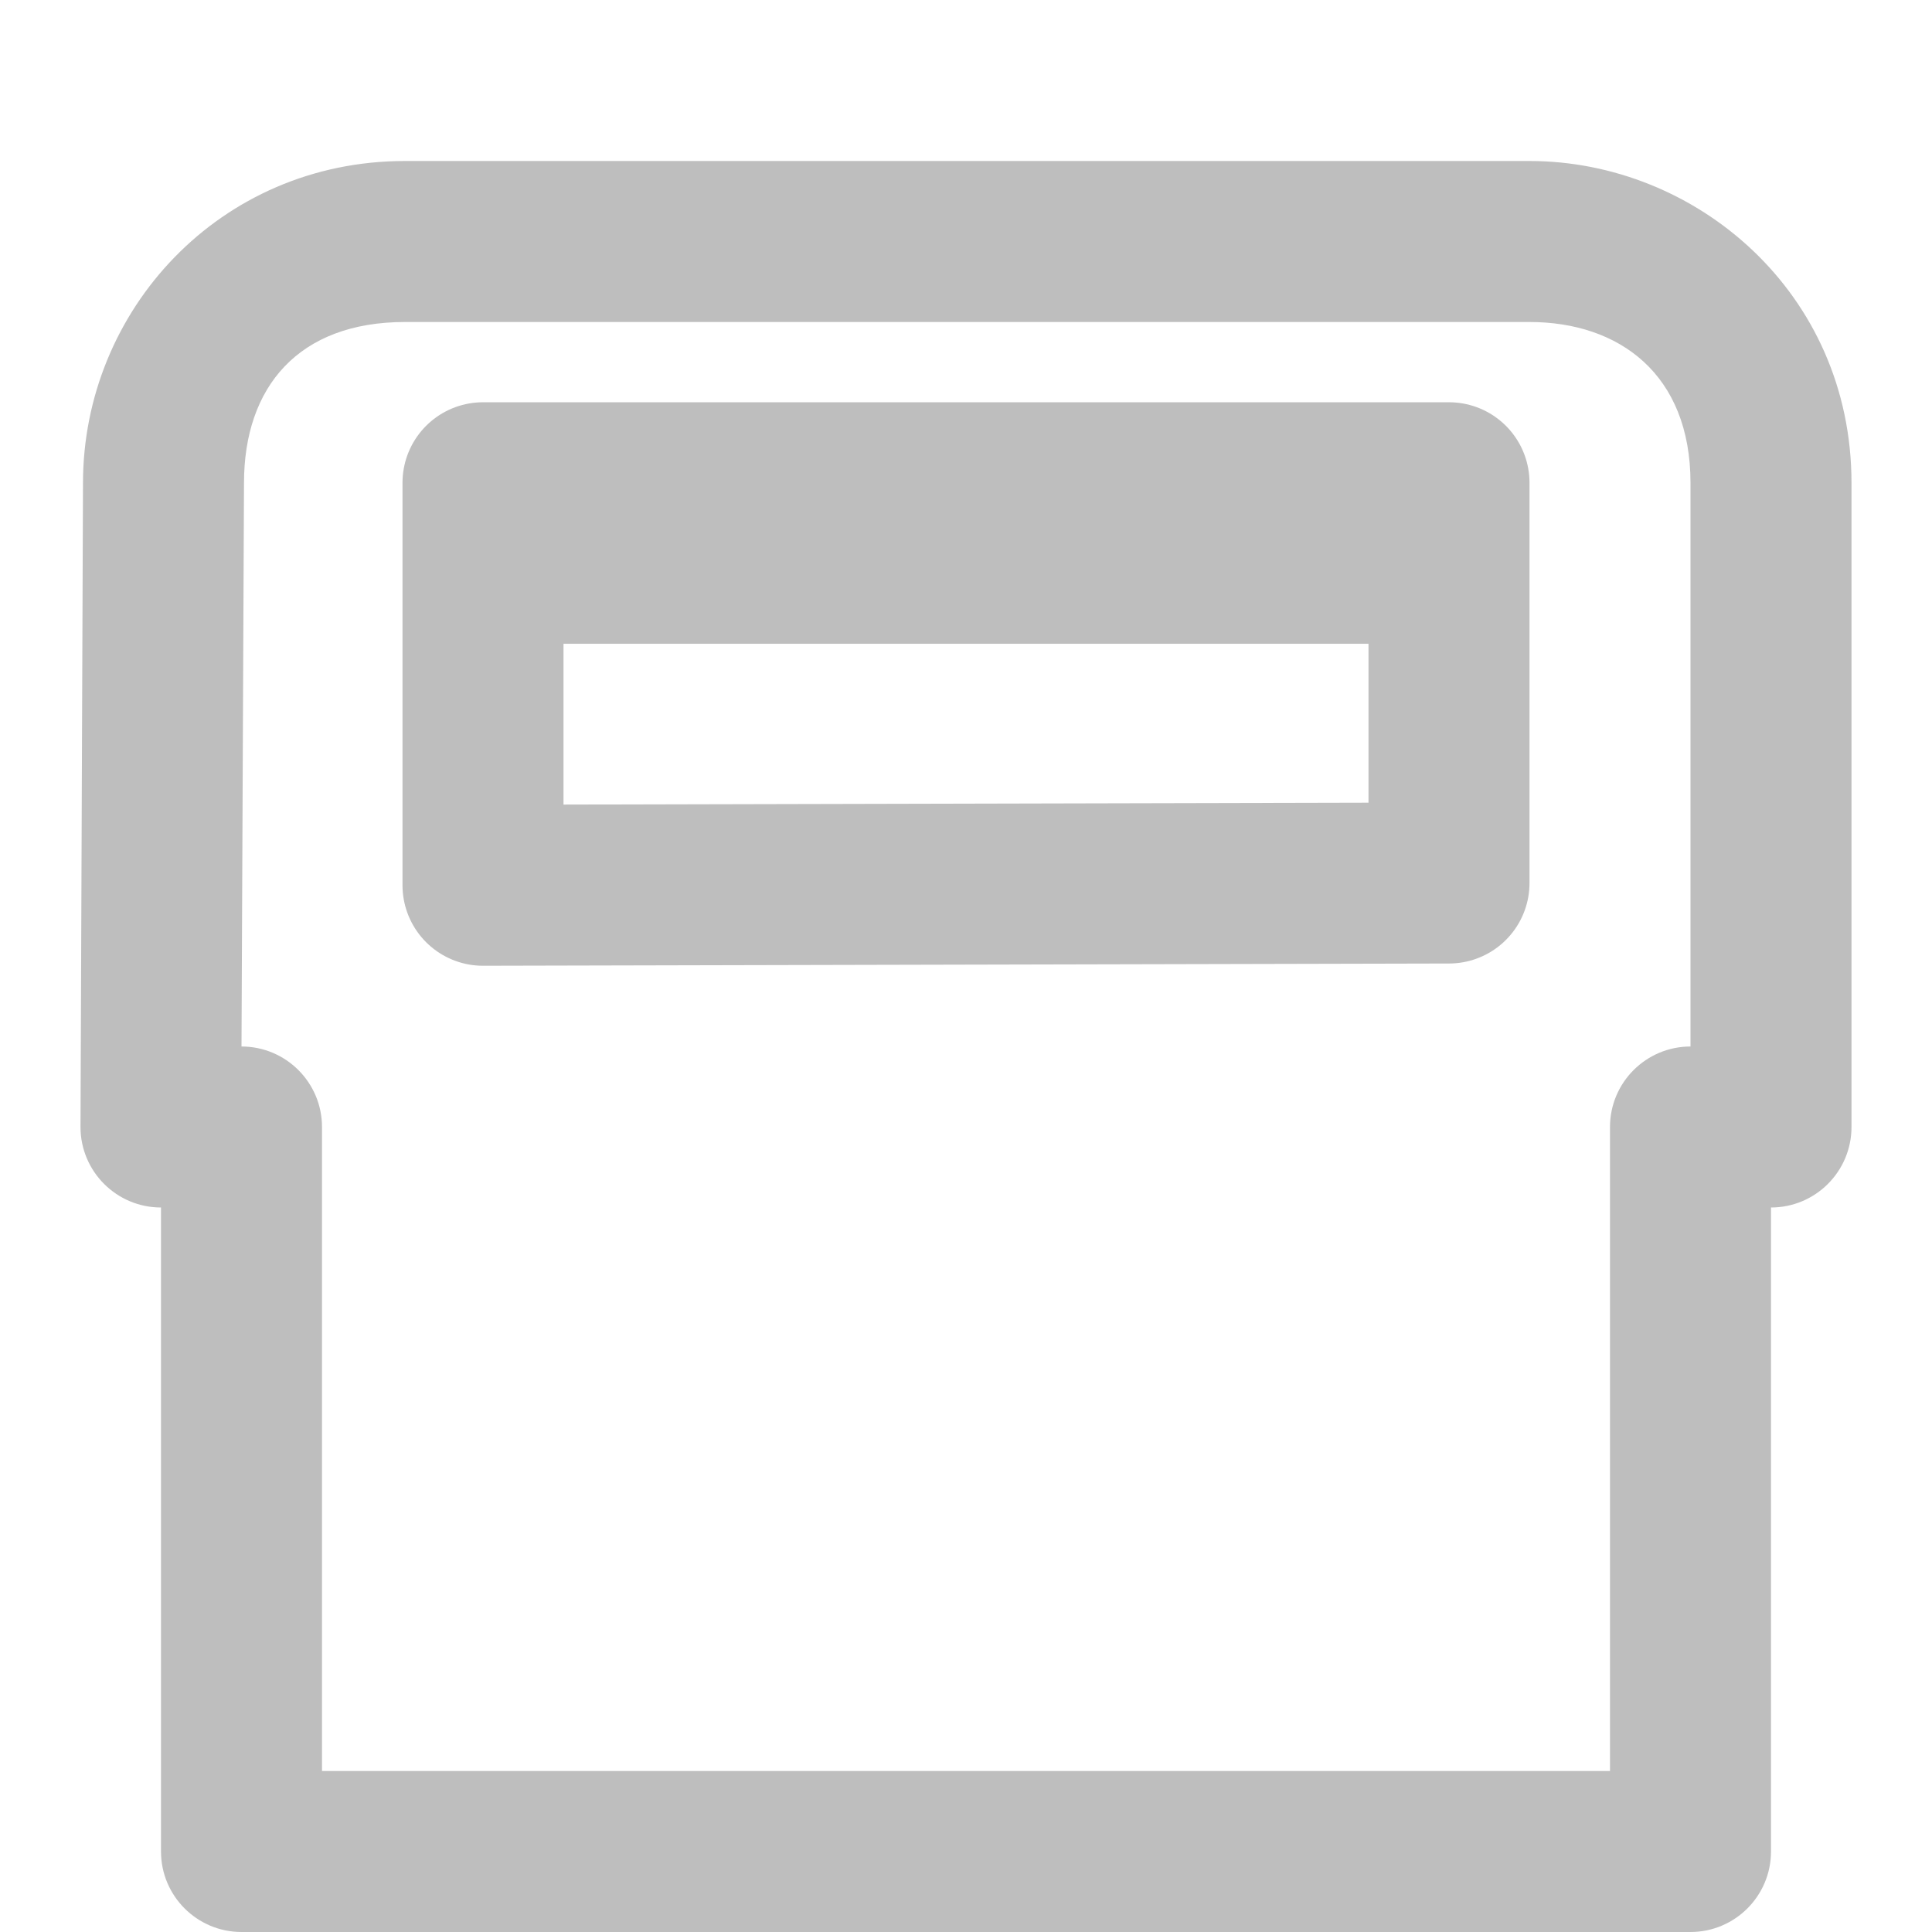 <?xml version="1.0" encoding="UTF-8" standalone="no"?>
<!-- Created with Inkscape (http://www.inkscape.org/) -->
<svg
   xmlns:svg="http://www.w3.org/2000/svg"
   xmlns="http://www.w3.org/2000/svg"
   version="1.0"
   width="24"
   height="24"
   id="svg7384">
  <title
     id="title9167">Moblin Icon Theme</title>
  <defs
     id="defs7386" />
  <g
     transform="translate(-1264,-174)"
     id="layer3" />
  <g
     transform="translate(-1264,-174)"
     id="layer5">
    <rect
       width="24"
       height="24"
       x="-1288"
       y="174"
       transform="scale(-1,1)"
       id="rect6040-5"
       style="opacity:0;fill:#ffffff;fill-opacity:1;stroke:none;display:inline" />
    <path
       d="M 1269.031,176 C 1266.728,176 1265.031,177.858 1265.031,180 L 1265,188 C 1265,188.552 1265.448,189 1266,189 C 1266,190.58 1266,197 1266,197 C 1266,197.552 1266.448,198 1267,198 L 1285,198 C 1285.552,198 1286,197.552 1286,197 C 1286,197 1286,190.58 1286,189 C 1286.552,189 1287,188.552 1287,188 L 1287,180 C 1287,177.636 1285.069,176 1283,176 L 1269.031,176 z M 1269.031,178 L 1283,178 C 1284.113,178 1285,178.647 1285,180 L 1285,187 C 1284.448,187 1284,187.448 1284,188 C 1284,188 1284,194.42 1284,196 L 1268,196 C 1268,194.42 1268,188 1268,188 C 1268,187.448 1267.552,187 1267,187 L 1267.031,180 C 1267.031,178.807 1267.708,178 1269.031,178 z"
       id="path5460"
       style="fill:#bebebe;fill-opacity:1;stroke:none;stroke-width:2;stroke-linecap:round;stroke-linejoin:round;stroke-miterlimit:4;stroke-dasharray:none;stroke-opacity:1" />
    <g
       transform="matrix(1,0,0,-1,19,365.999)"
       id="g5465">
      <path
         d="M 1251,181.002 L 1251,186.002 L 1263,186.002 L 1263,181.03 L 1251,181.002 L 1251,181.002 L 1251,181.002 L 1251,181.002 z"
         id="path5458"
         style="fill:none;stroke:#bebebe;stroke-width:2;stroke-linecap:round;stroke-linejoin:round;stroke-miterlimit:4;stroke-dasharray:none;stroke-opacity:1" />
      <path
         d="M 1251.085,185.002 L 1262.826,185.002"
         id="path5462"
         style="fill:none;stroke:#bebebe;stroke-width:2;stroke-linecap:square;stroke-linejoin:miter;stroke-miterlimit:4;stroke-dasharray:none;stroke-opacity:1" />
    </g>
  </g>
  <g
     transform="translate(-1264,-174)"
     id="layer7" />
  <g
     transform="translate(-1264,-174)"
     id="layer2" />
  <g
     transform="translate(-1264,-174)"
     id="layer8" />
  <g
     transform="translate(-1264,-1126.362)"
     id="layer1" />
  <g
     transform="translate(-1264,-174)"
     id="layer11" />
  <g
     transform="translate(-1264,-174)"
     id="layer4" />
  <g
     transform="translate(-1264,-174)"
     id="layer12" />
  <g
     transform="translate(-1264,-174)"
     id="layer9" />
  <g
     transform="translate(-1264,-174)"
     id="layer10" />
  <g
     transform="translate(-1264,-174)"
     id="layer6" />
</svg>
